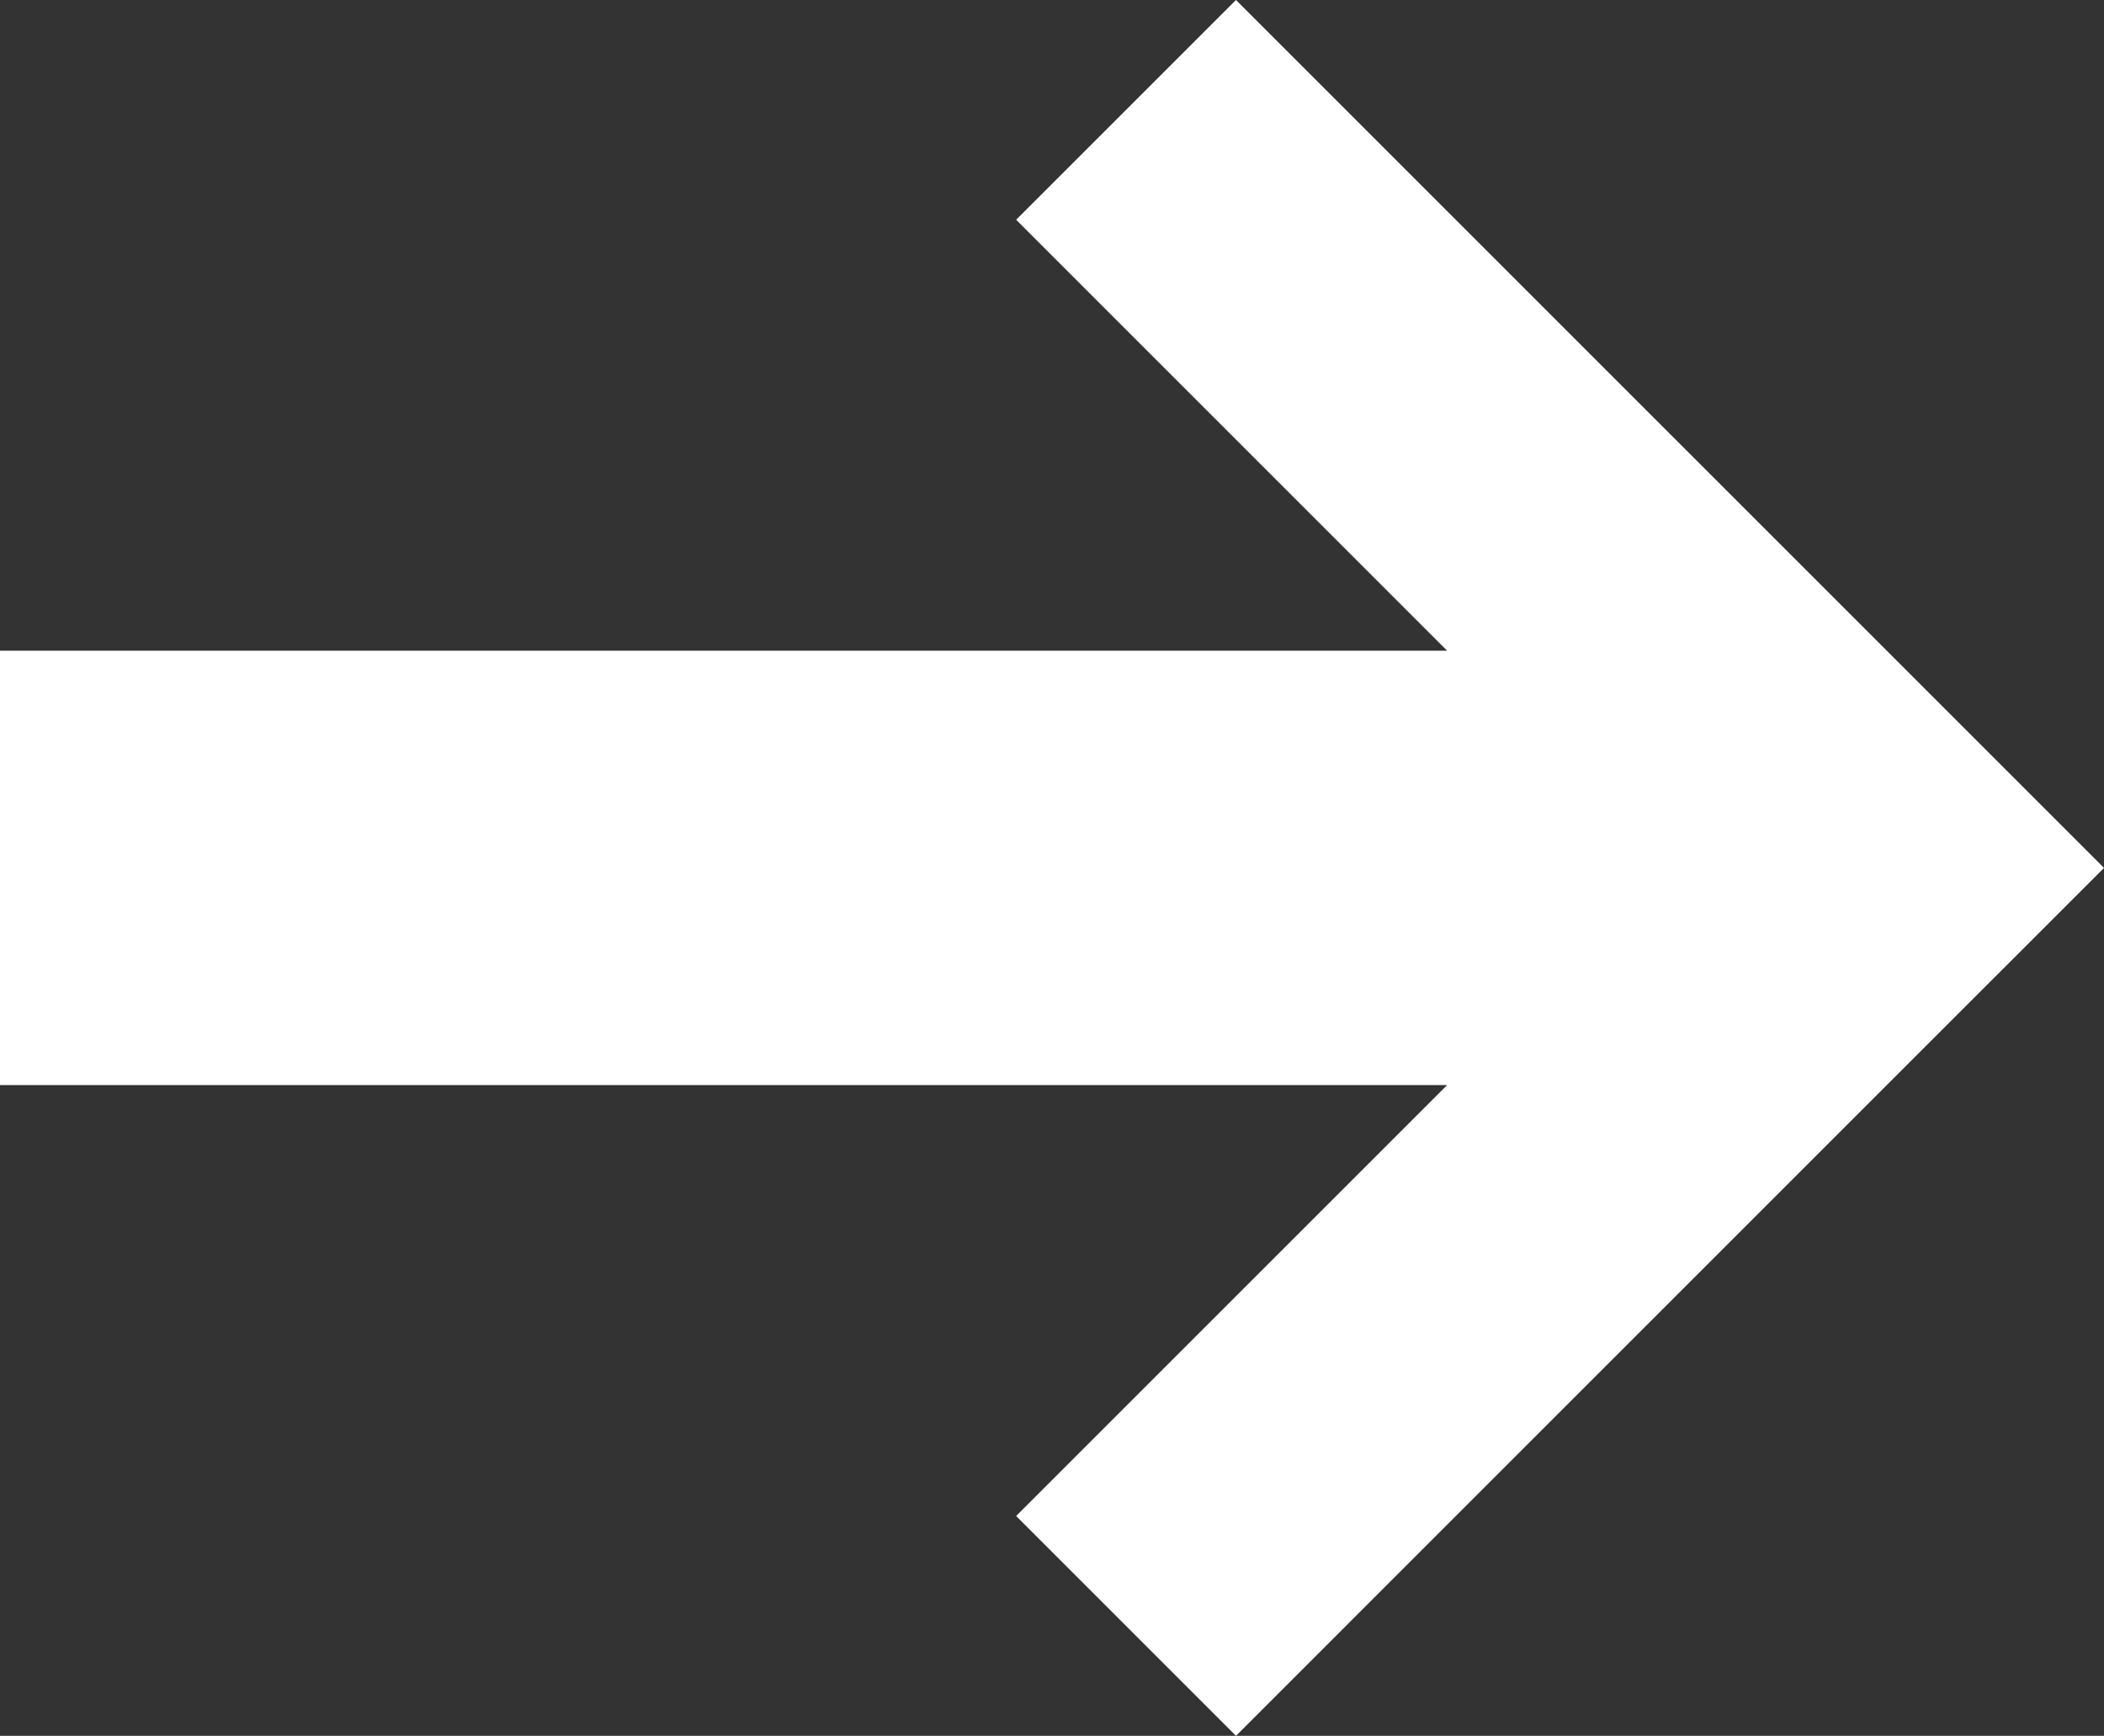 <?xml version="1.0" encoding="UTF-8" standalone="no"?>
<!-- Created with Inkscape (http://www.inkscape.org/) -->

<svg
   width="46.06mm"
   height="38.005mm"
   viewBox="0 0 46.06 38.005"
   version="1.1"
   id="svg1118"
   xmlns="http://www.w3.org/2000/svg"
   xmlns:svg="http://www.w3.org/2000/svg">
  <rect x="0" y="0" width="46.06" height="38.005" fill="#333333" stroke="none"/>
  <defs
     id="defs1115" />
  <g
     id="layer1"
     transform="translate(-4.185,-46.866)">
    <path
       id="Destination0.Direction.Right"
       style="fill:#ffffff;fill-opacity:1;stroke:none;stroke-width:0.19px;stroke-linecap:butt;stroke-linejoin:miter;stroke-opacity:1"
       d="m 31.243,84.871 -4.813,-4.813 9.435,-9.435 H 4.185 v -9.51 h 31.68 l -9.434,-9.435 h -9.3e-4 l 4.7e-4,-4.61e-4 4.812,-4.812 4.813,4.813 9.435,9.435 4.755,4.755 -4.755,4.754 -9.435,9.435 z" />
  </g>
</svg>
